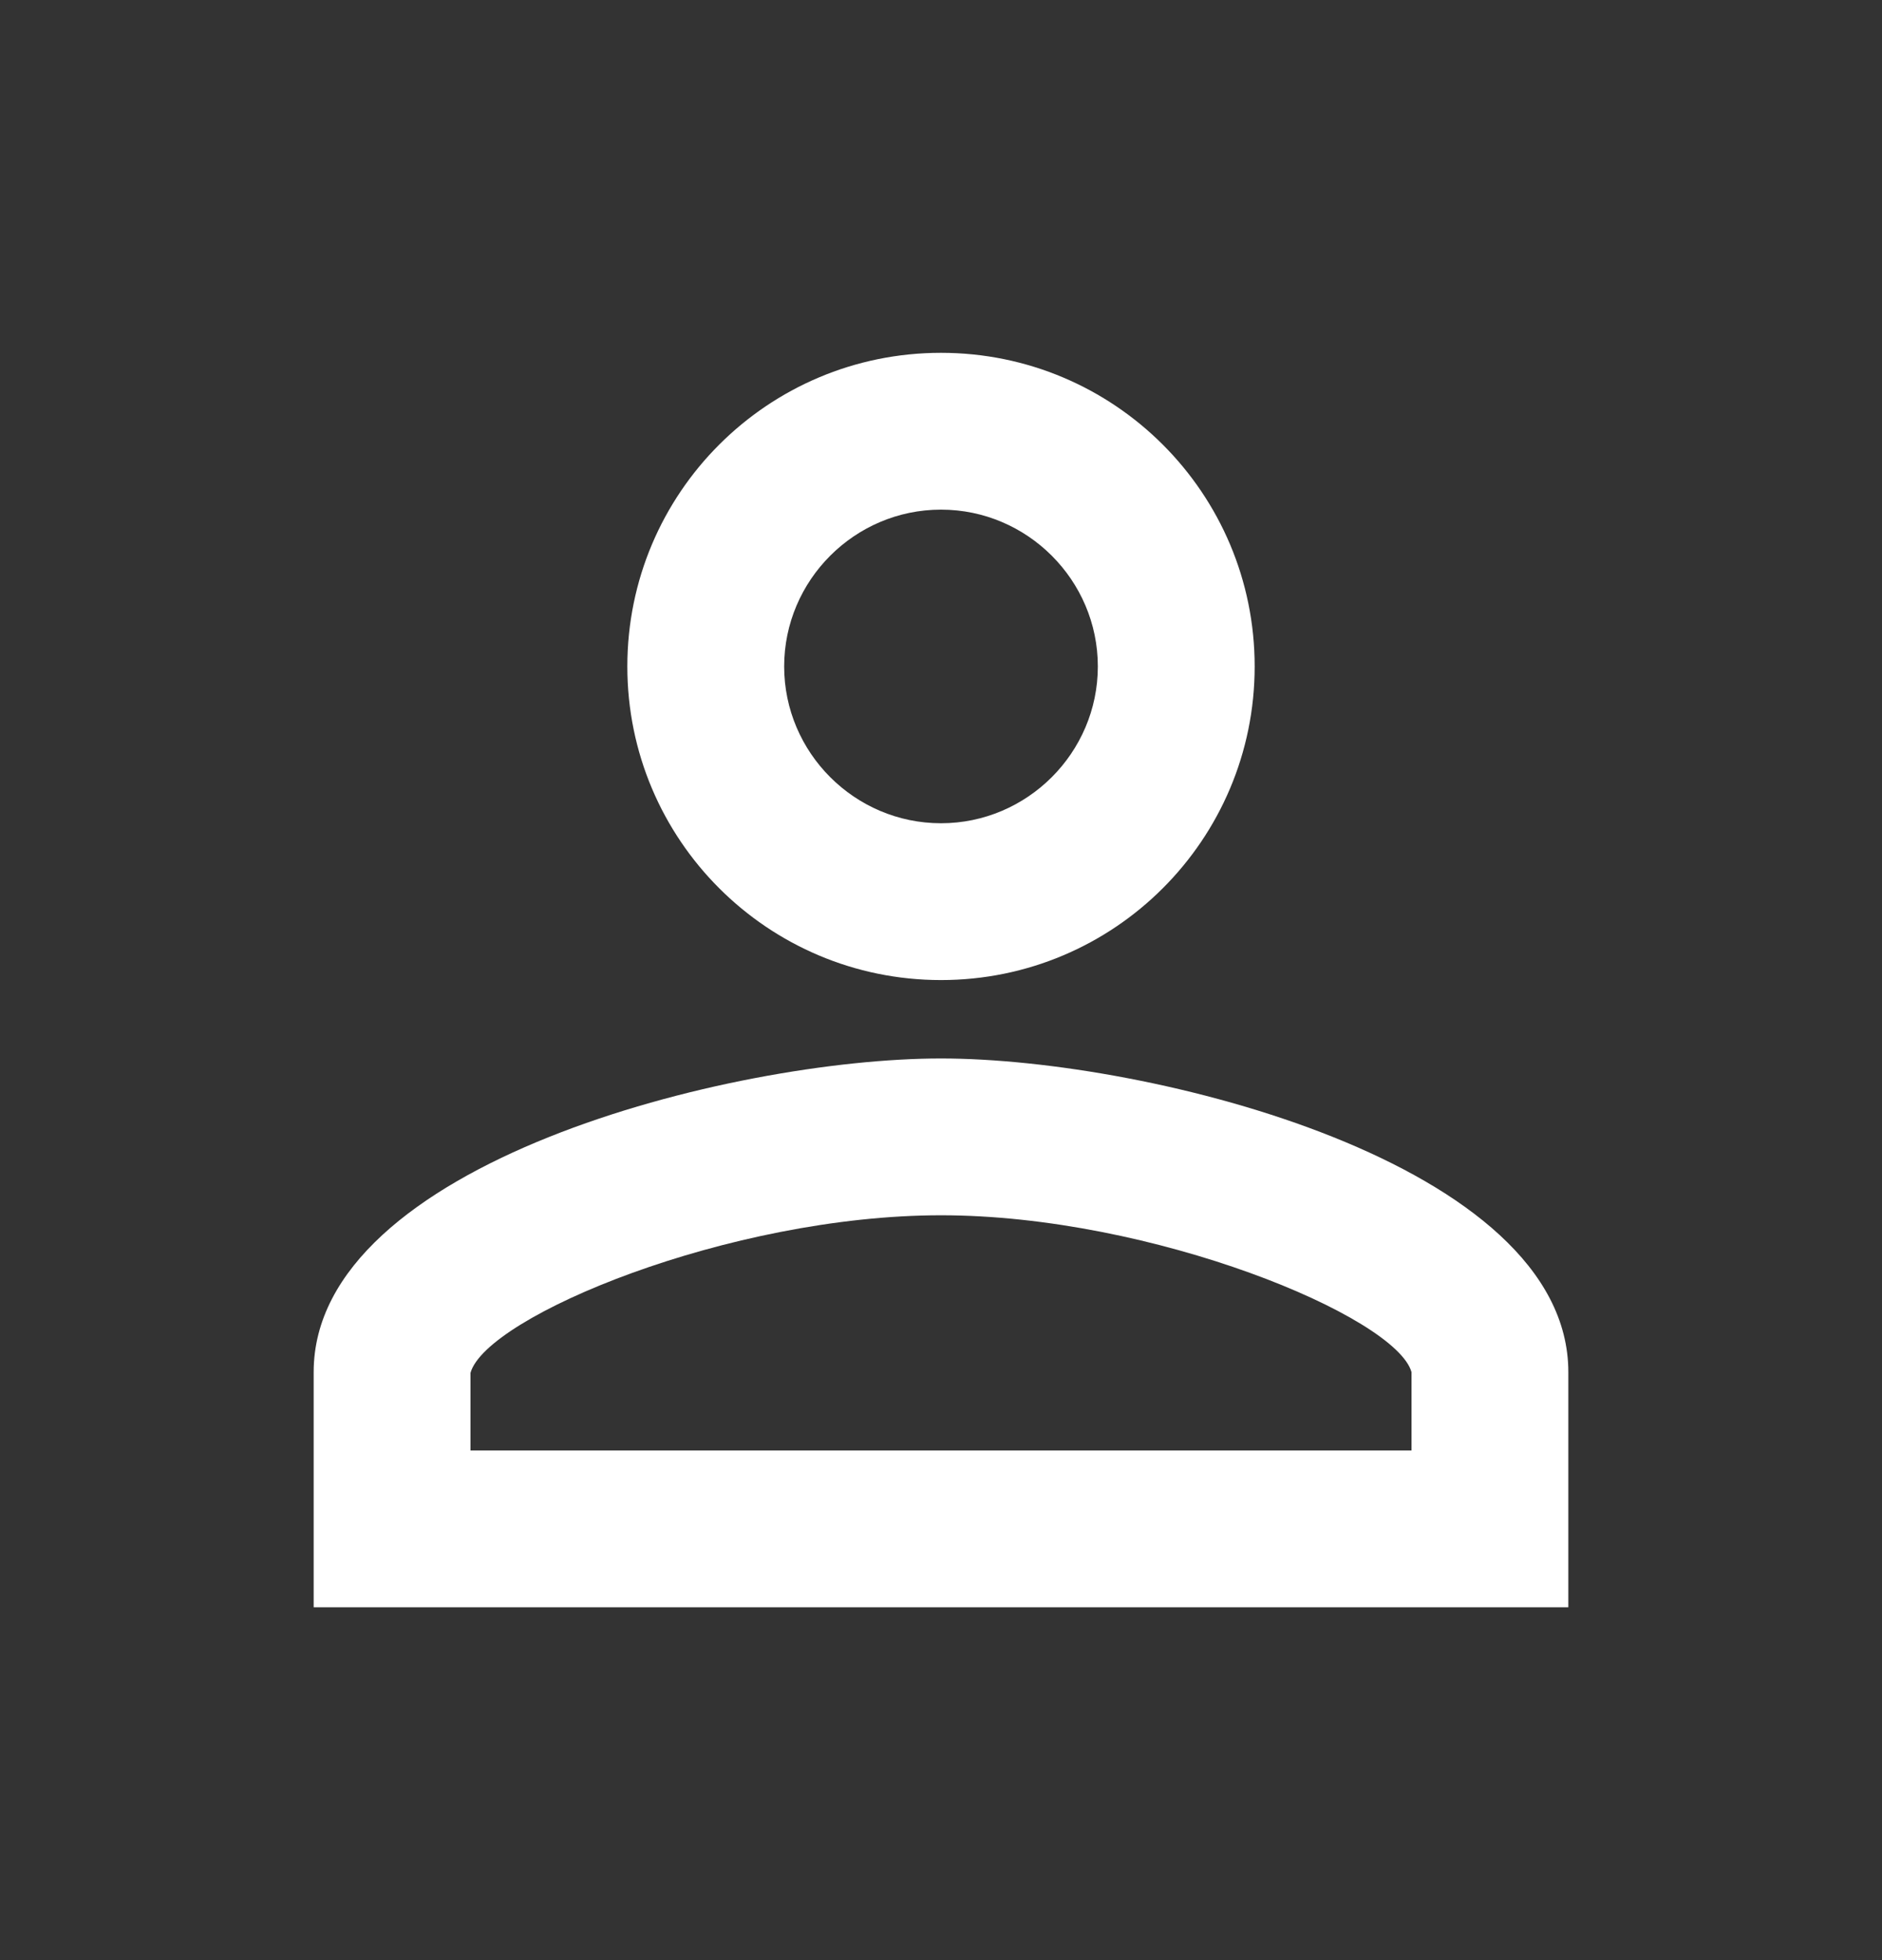 <svg xmlns="http://www.w3.org/2000/svg" width="24" height="25" viewBox="0 0 24 25" fill="none">
  <rect x="0" y="0" width="24" height="25" fill="#333333" stroke="none"/>
  <path d="M12 6.5C13.1 6.5 14 7.4 14 8.5C14 9.6 13.1 10.5 12 10.5C10.9 10.5 10 9.6 10 8.5C10 7.4 10.9 6.5 12 6.5ZM12 15.5C14.7 15.5 17.8 16.79 18 17.5V18.5H6V17.51C6.2 16.79 9.3 15.5 12 15.5ZM12 4.5C9.79 4.5 8 6.29 8 8.5C8 10.71 9.79 12.5 12 12.5C14.21 12.5 16 10.71 16 8.5C16 6.29 14.21 4.5 12 4.5ZM12 13.5C9.33 13.5 4 14.84 4 17.5V20.5H20V17.5C20 14.84 14.67 13.5 12 13.5Z" fill="#FFFFFF"/>
</svg>
